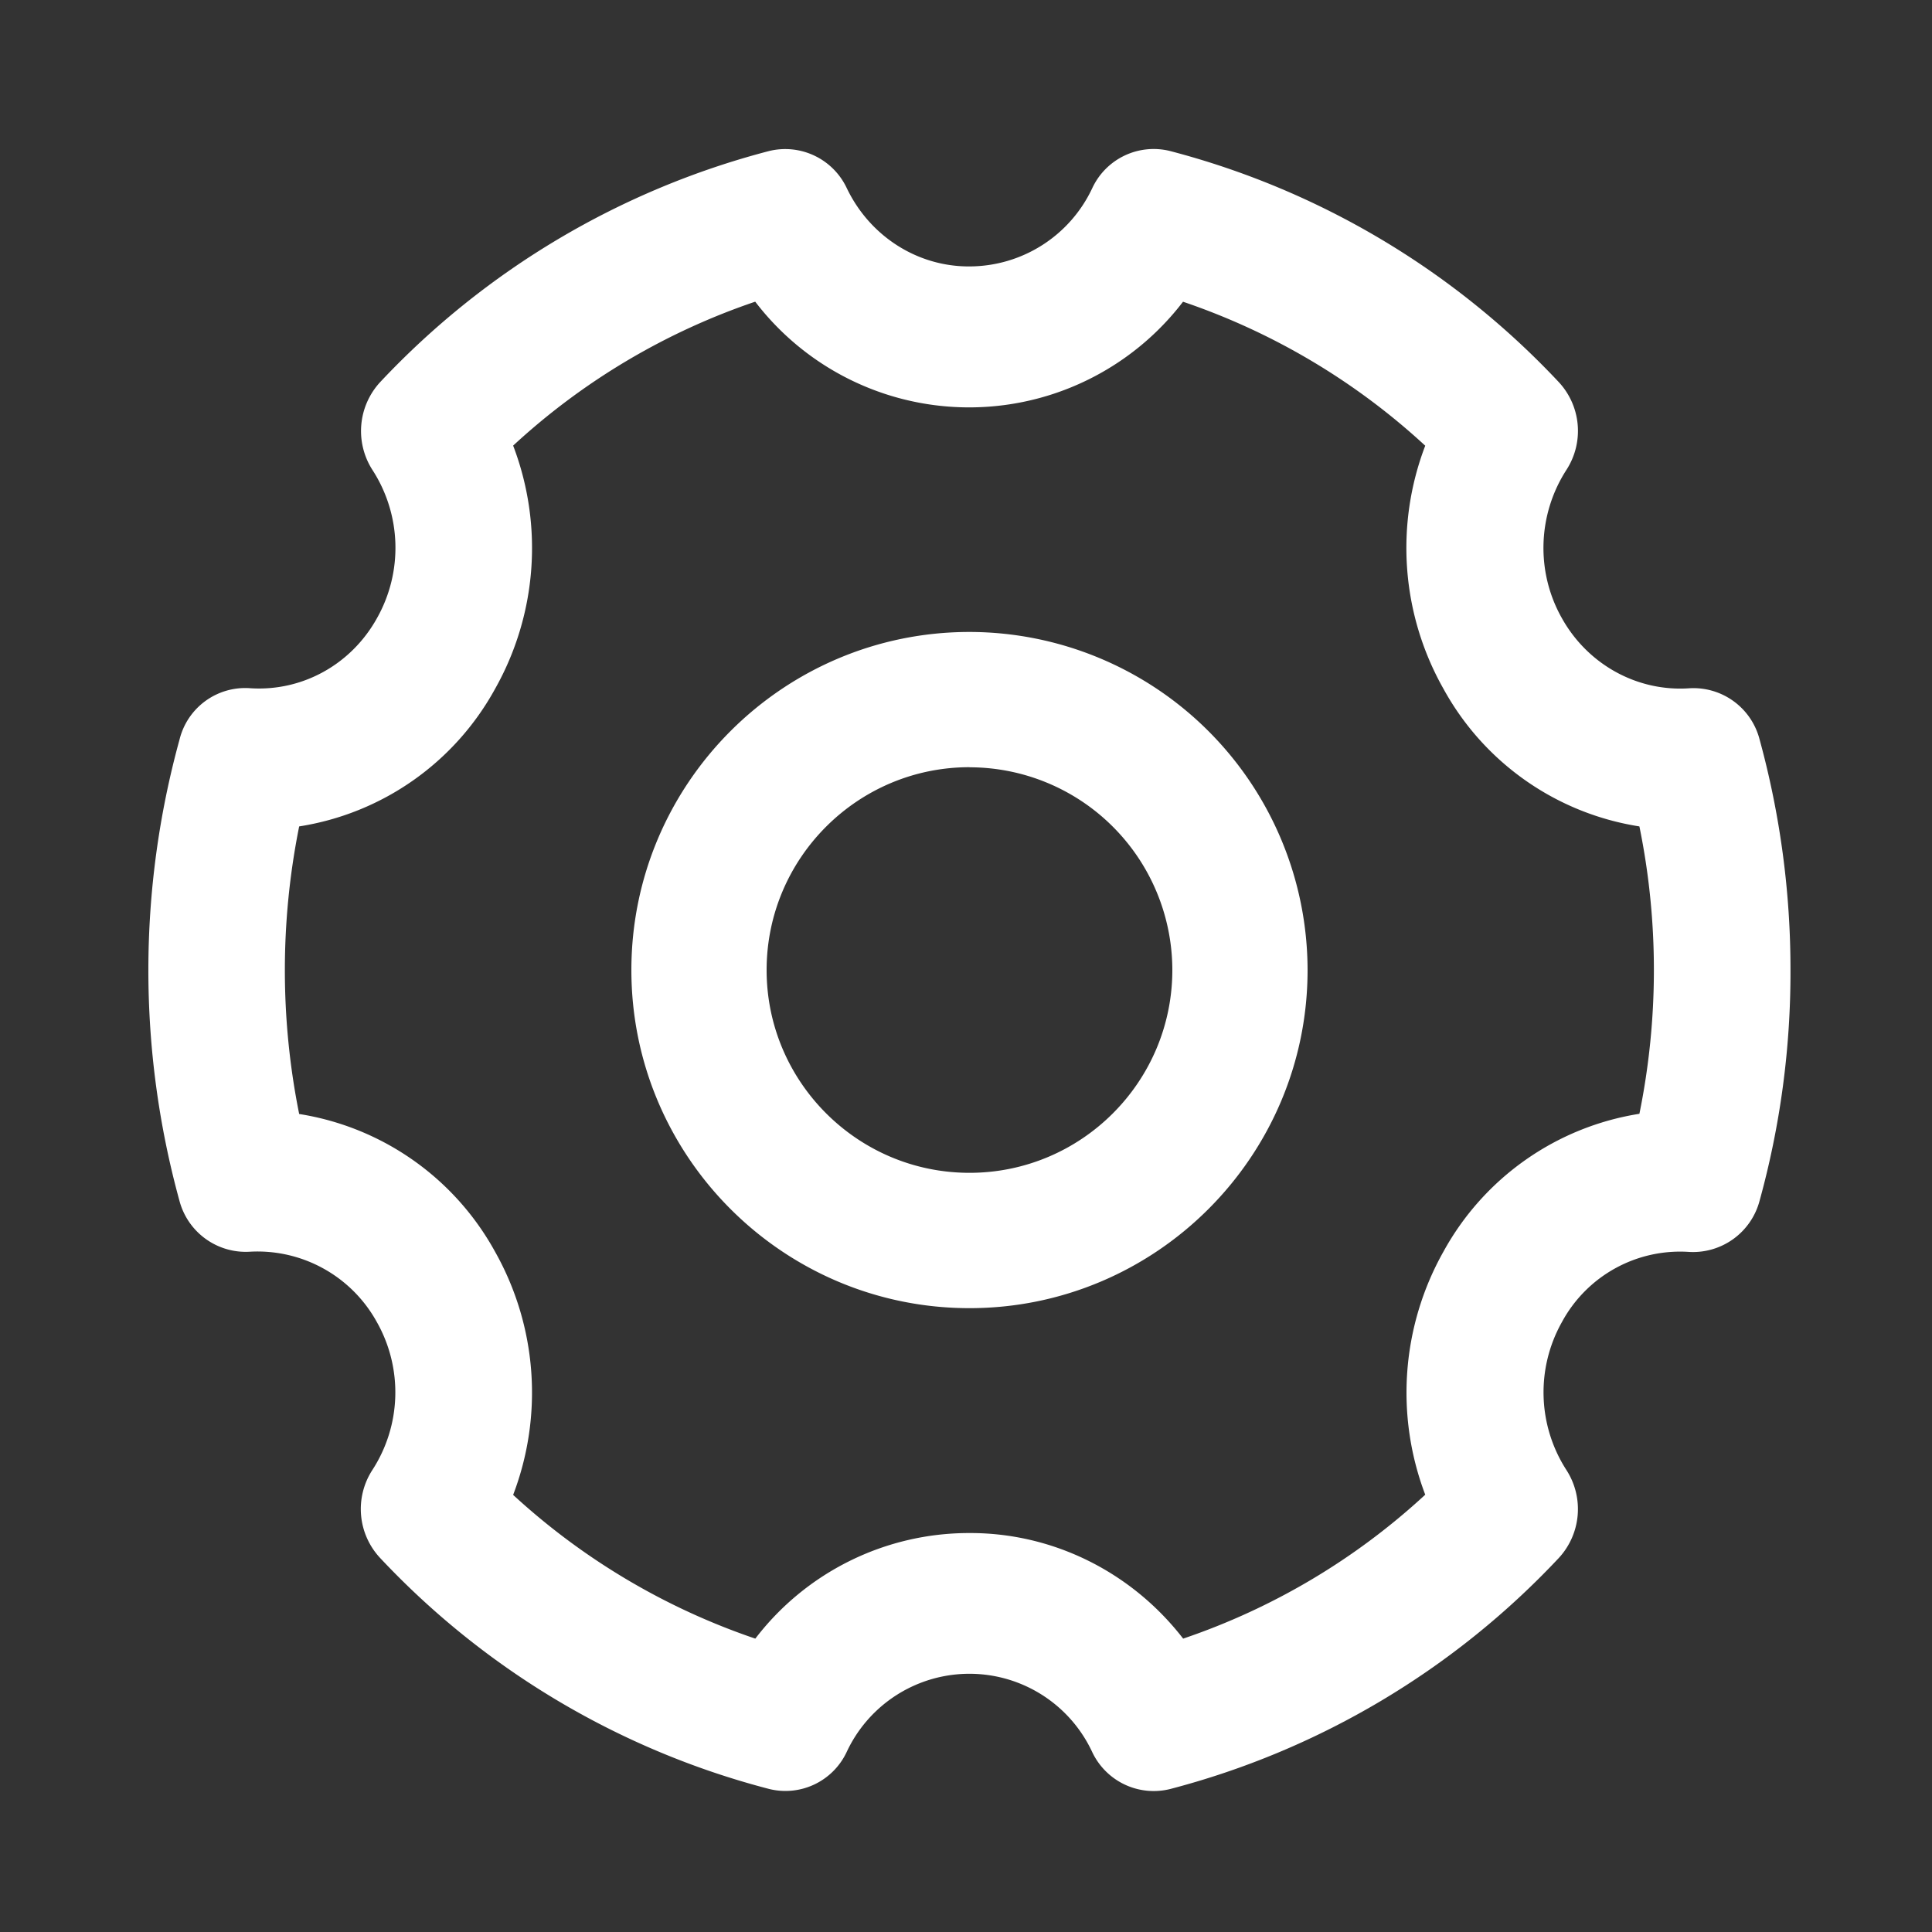 <svg width="20" height="20" xmlns="http://www.w3.org/2000/svg"><rect width="100%" height="100%" fill="#333333" stroke="none"/><path d="M11.307 1.948a.701.701 0 0 1 .808-.384 8.44 8.44 0 0 1 4.02 2.39.742.742 0 0 1 .082.908c-.3.463-.32 1.058-.048 1.538.268.48.781.762 1.318.725a.707.707 0 0 1 .728.529 9.01 9.01 0 0 1 .32 2.39 8.896 8.896 0 0 1-.32 2.387.713.713 0 0 1-.728.529 1.39 1.39 0 0 0-1.318.726 1.484 1.484 0 0 0 .048 1.534.746.746 0 0 1-.082.91 8.439 8.439 0 0 1-4.022 2.39.704.704 0 0 1-.807-.384 1.402 1.402 0 0 0-2.541 0 .7.7 0 0 1-.808.382 8.43 8.43 0 0 1-4.022-2.39.742.742 0 0 1-.082-.908 1.478 1.478 0 0 0 .047-1.536 1.41 1.41 0 0 0-1.318-.726.71.71 0 0 1-.725-.53 9.006 9.006 0 0 1 .002-4.774.7.7 0 0 1 .725-.53c.54.038 1.05-.242 1.318-.724a1.483 1.483 0 0 0-.047-1.536.746.746 0 0 1 .082-.91 8.439 8.439 0 0 1 4.022-2.39.704.704 0 0 1 .807.384c.238.497.731.813 1.27.81a1.407 1.407 0 0 0 1.271-.81Zm.94 1.175a2.788 2.788 0 0 1-4.429 0 7.005 7.005 0 0 0-2.506 1.49 2.97 2.97 0 0 1-.187 2.518 2.808 2.808 0 0 1-2.028 1.424 7.553 7.553 0 0 0 0 2.977 2.815 2.815 0 0 1 2.028 1.426 2.97 2.97 0 0 1 .187 2.517 7.044 7.044 0 0 0 2.507 1.488 2.785 2.785 0 0 1 2.214-1.093c.862-.004 1.679.4 2.215 1.093a7.005 7.005 0 0 0 2.506-1.49 2.976 2.976 0 0 1 .189-2.517 2.815 2.815 0 0 1 2.028-1.426c.2-.983.2-1.996 0-2.975a2.808 2.808 0 0 1-2.028-1.424 2.963 2.963 0 0 1-.189-2.517 7.02 7.02 0 0 0-2.506-1.49Zm-2.211 3.419a3.504 3.504 0 0 1 3.5 3.5c0 1.93-1.57 3.5-3.5 3.5s-3.5-1.57-3.5-3.5 1.57-3.5 3.5-3.5Zm0 1.4c-1.158 0-2.1.942-2.1 2.1 0 1.156.942 2.099 2.1 2.099 1.158 0 2.1-.941 2.1-2.1a2.101 2.101 0 0 0-2.1-2.098Z" fill="#FFF"/></svg>